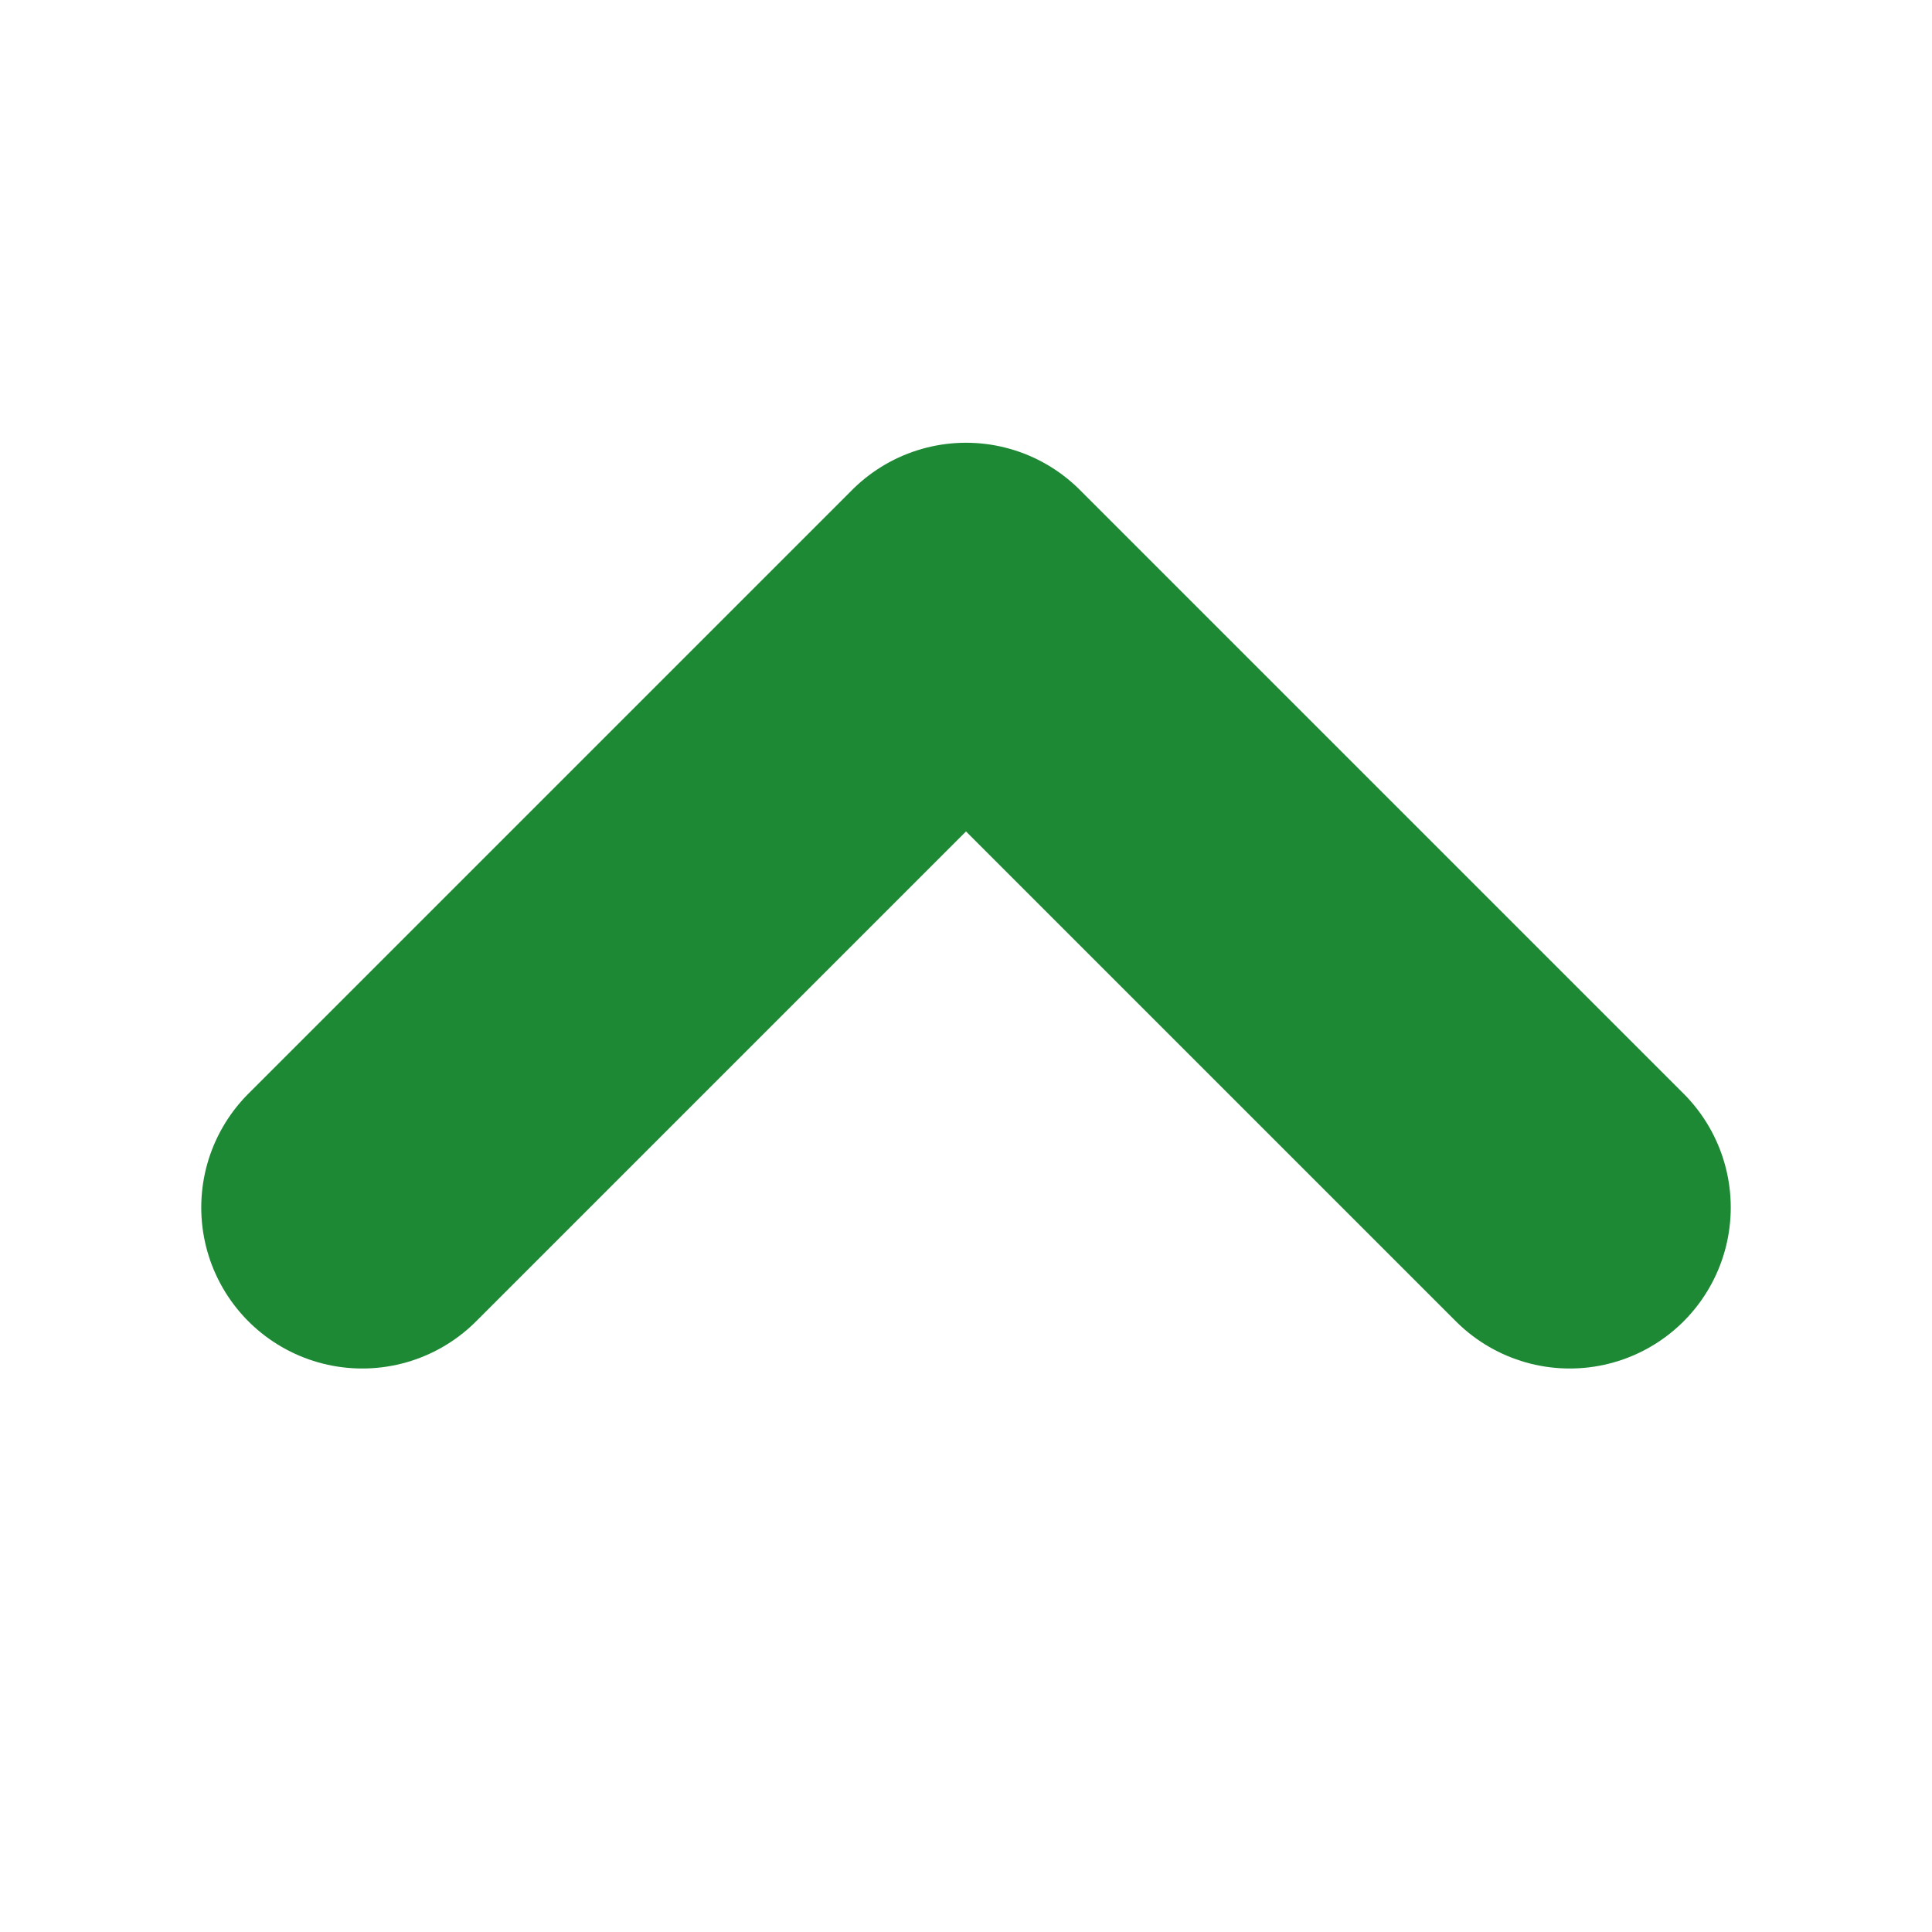 <svg width="12" height="12" viewBox="0 0 12 12" fill="none" xmlns="http://www.w3.org/2000/svg">
  <path d="M2.25 7.5L6 3.75L9.75 7.5" stroke="#1D8935" stroke-width="2" stroke-linecap="round" stroke-linejoin="round"/>
  </svg>
  